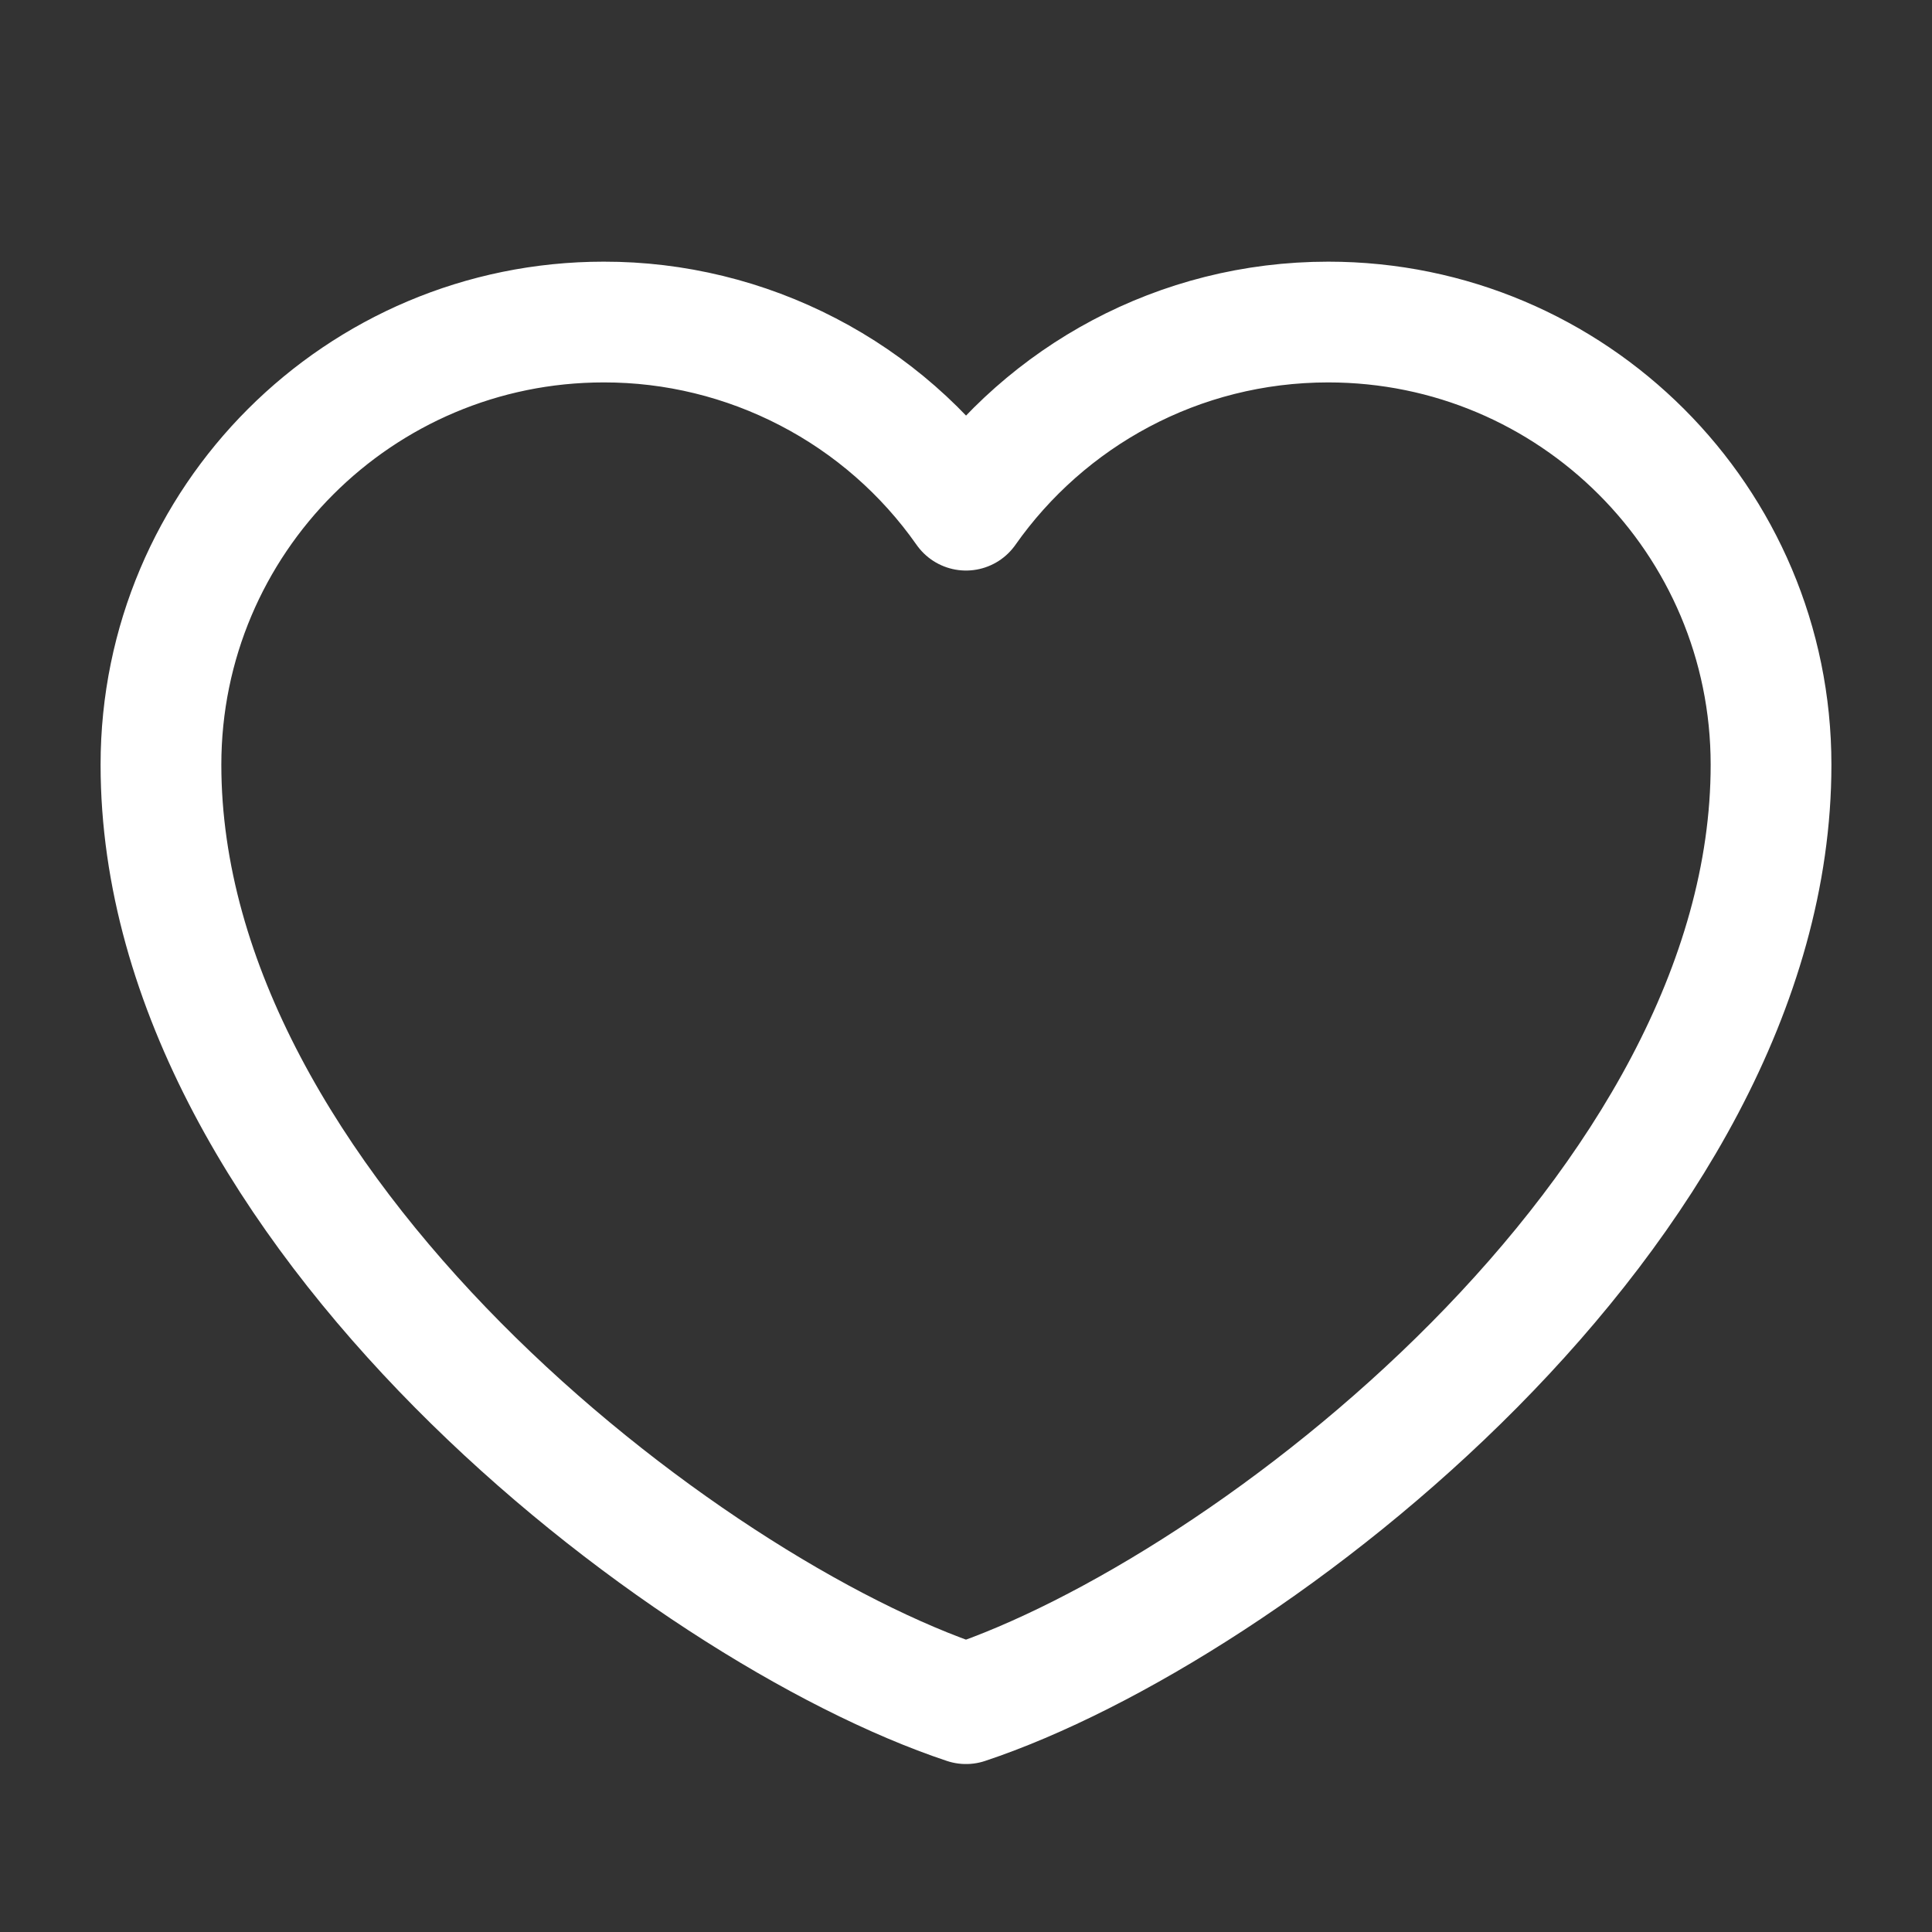 <svg width="16" height="16" viewBox="0 0 16 16" fill="none" xmlns="http://www.w3.org/2000/svg">
<rect x="0" y="0" width="16" height="16" fill="#333333" stroke="none"/>
<path d="M5 2.667C2.975 2.667 1.333 4.308 1.333 6.333C1.333 10 5.667 13.333 8 14.109C10.333 13.333 14.667 10 14.667 6.333C14.667 4.308 13.025 2.667 11 2.667C9.76 2.667 8.663 3.282 8 4.225C7.662 3.743 7.213 3.35 6.69 3.079C6.168 2.808 5.588 2.666 5 2.667Z" stroke="white" stroke-linecap="round" stroke-linejoin="round"/>
</svg>
